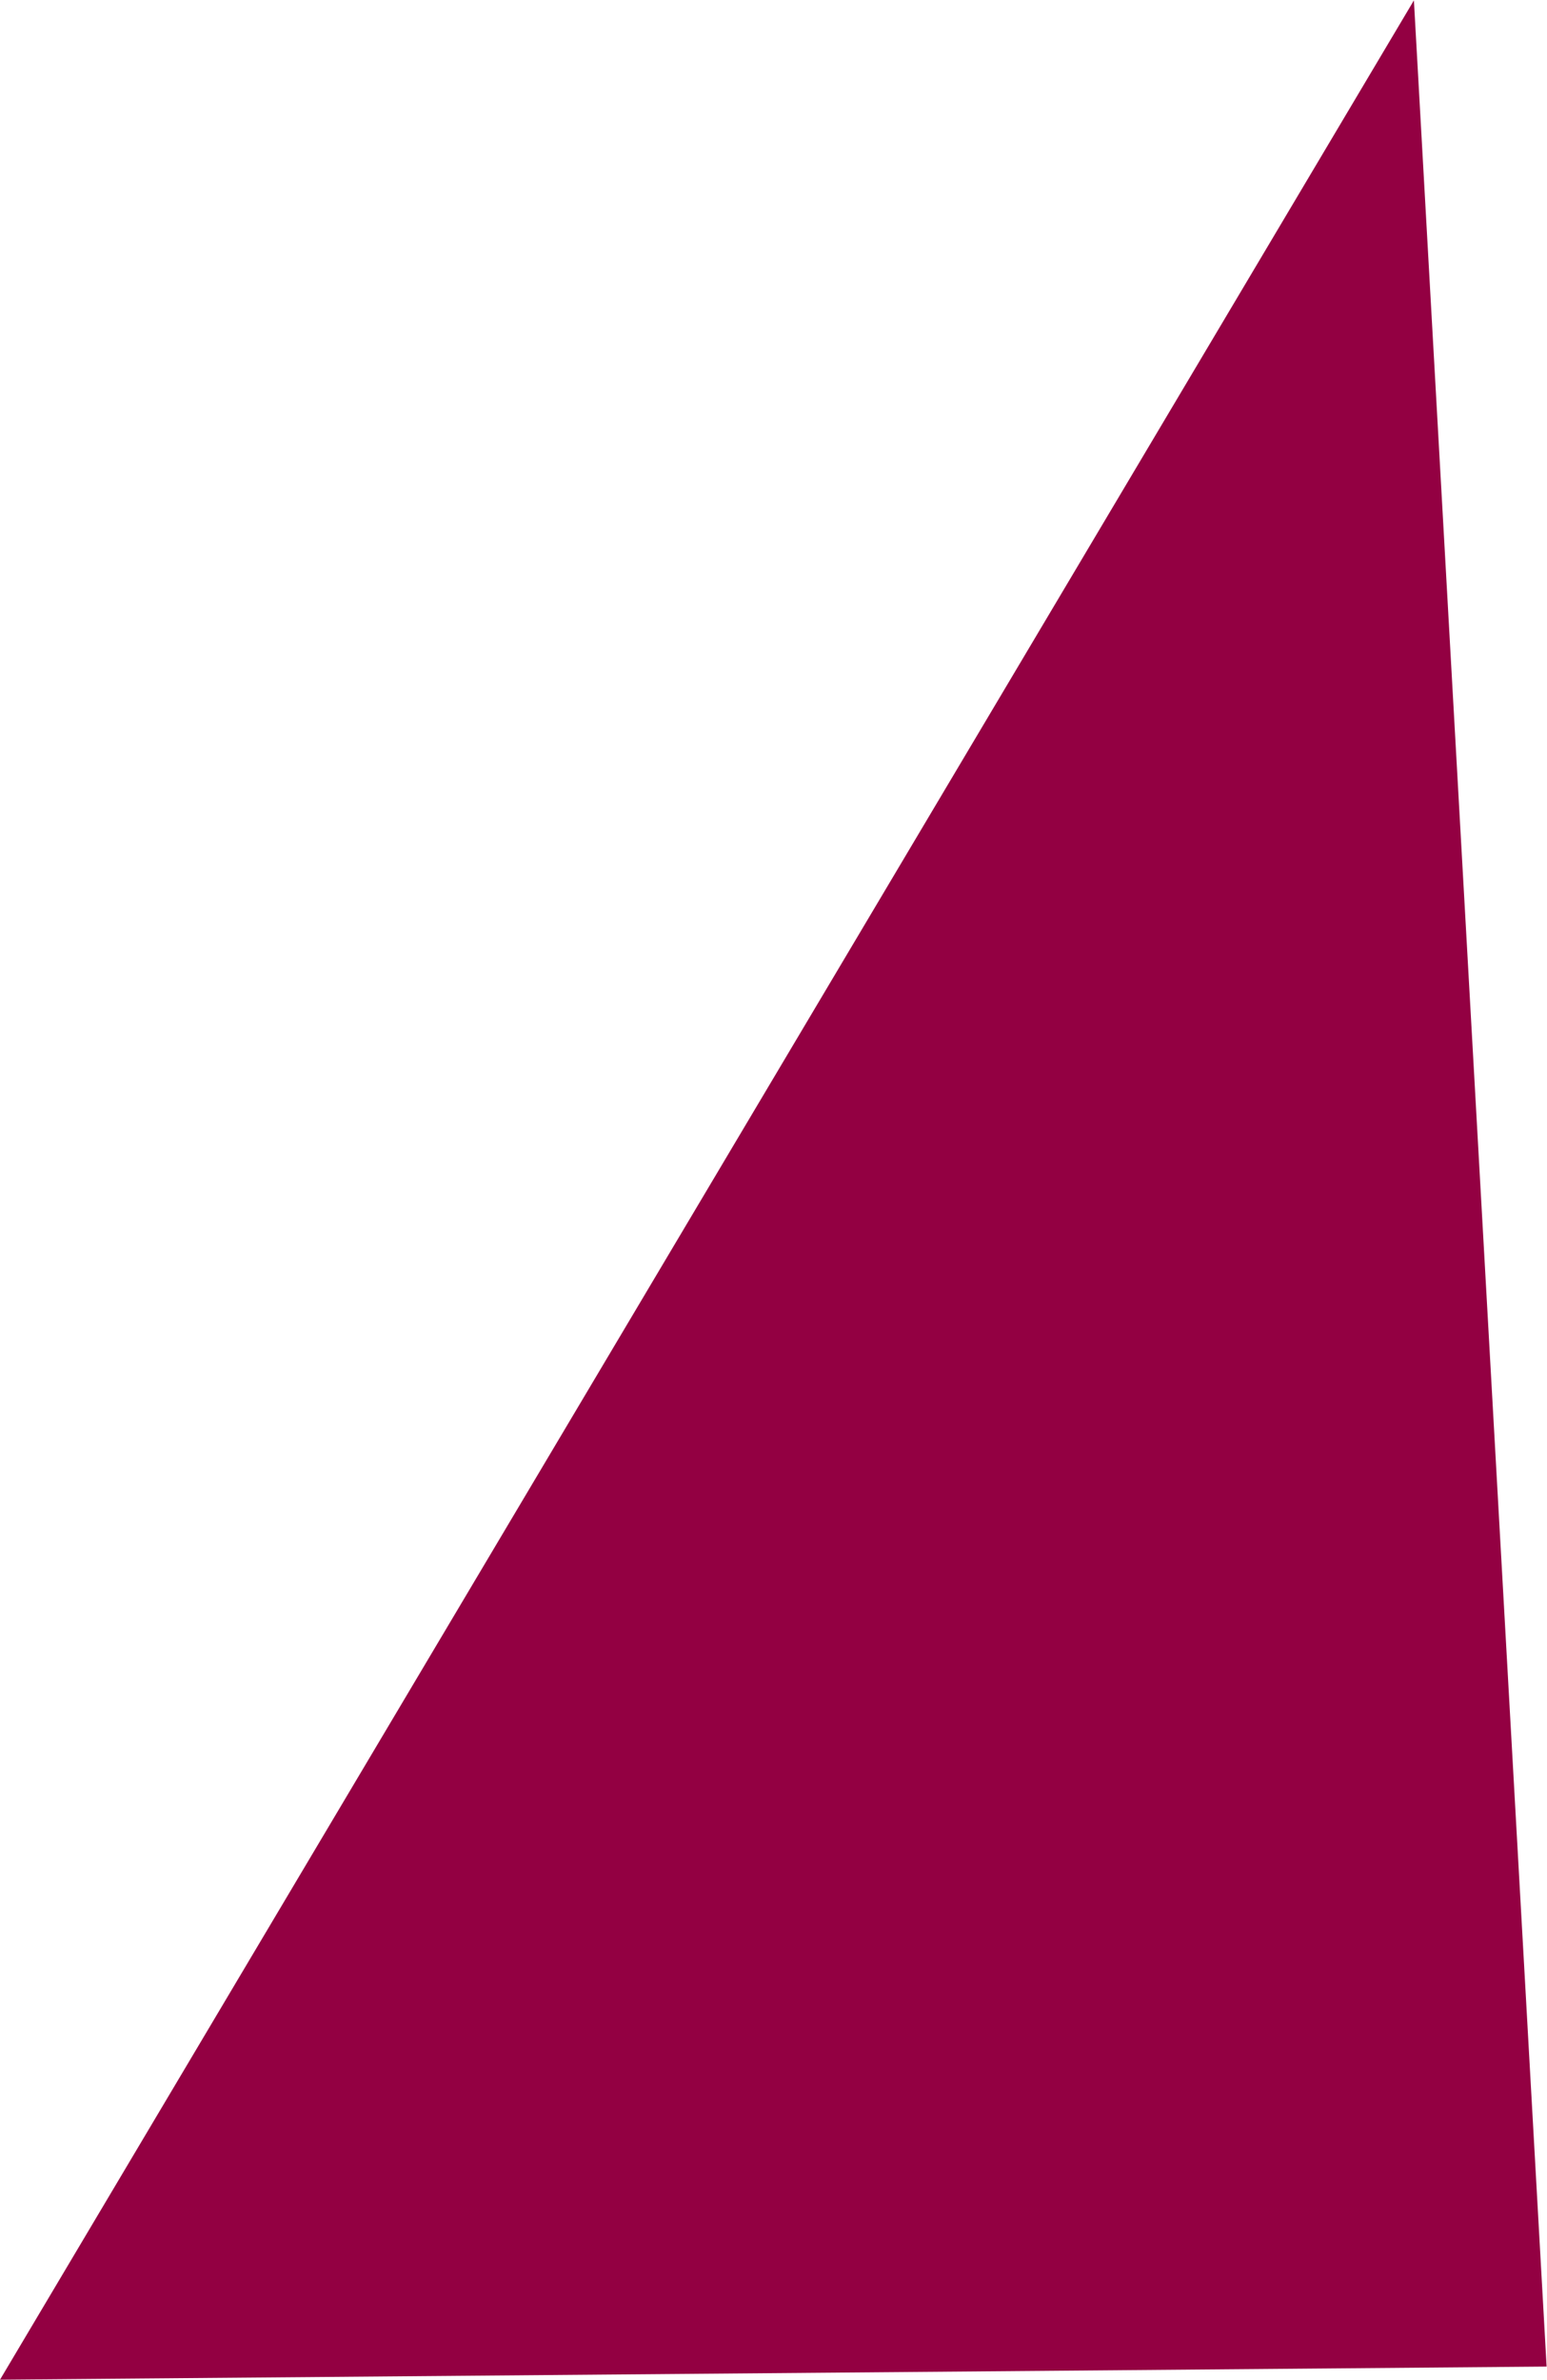 <svg xmlns="http://www.w3.org/2000/svg" width="4.01" height="6.165" viewBox="0 0 4.01 6.165">
  <path id="Shape_3" data-name="Shape 3" d="M13.783,415.137l4.009-.034-.344-6.13Z" transform="translate(-13.783 -408.972)" fill="#930042"/>
</svg>
